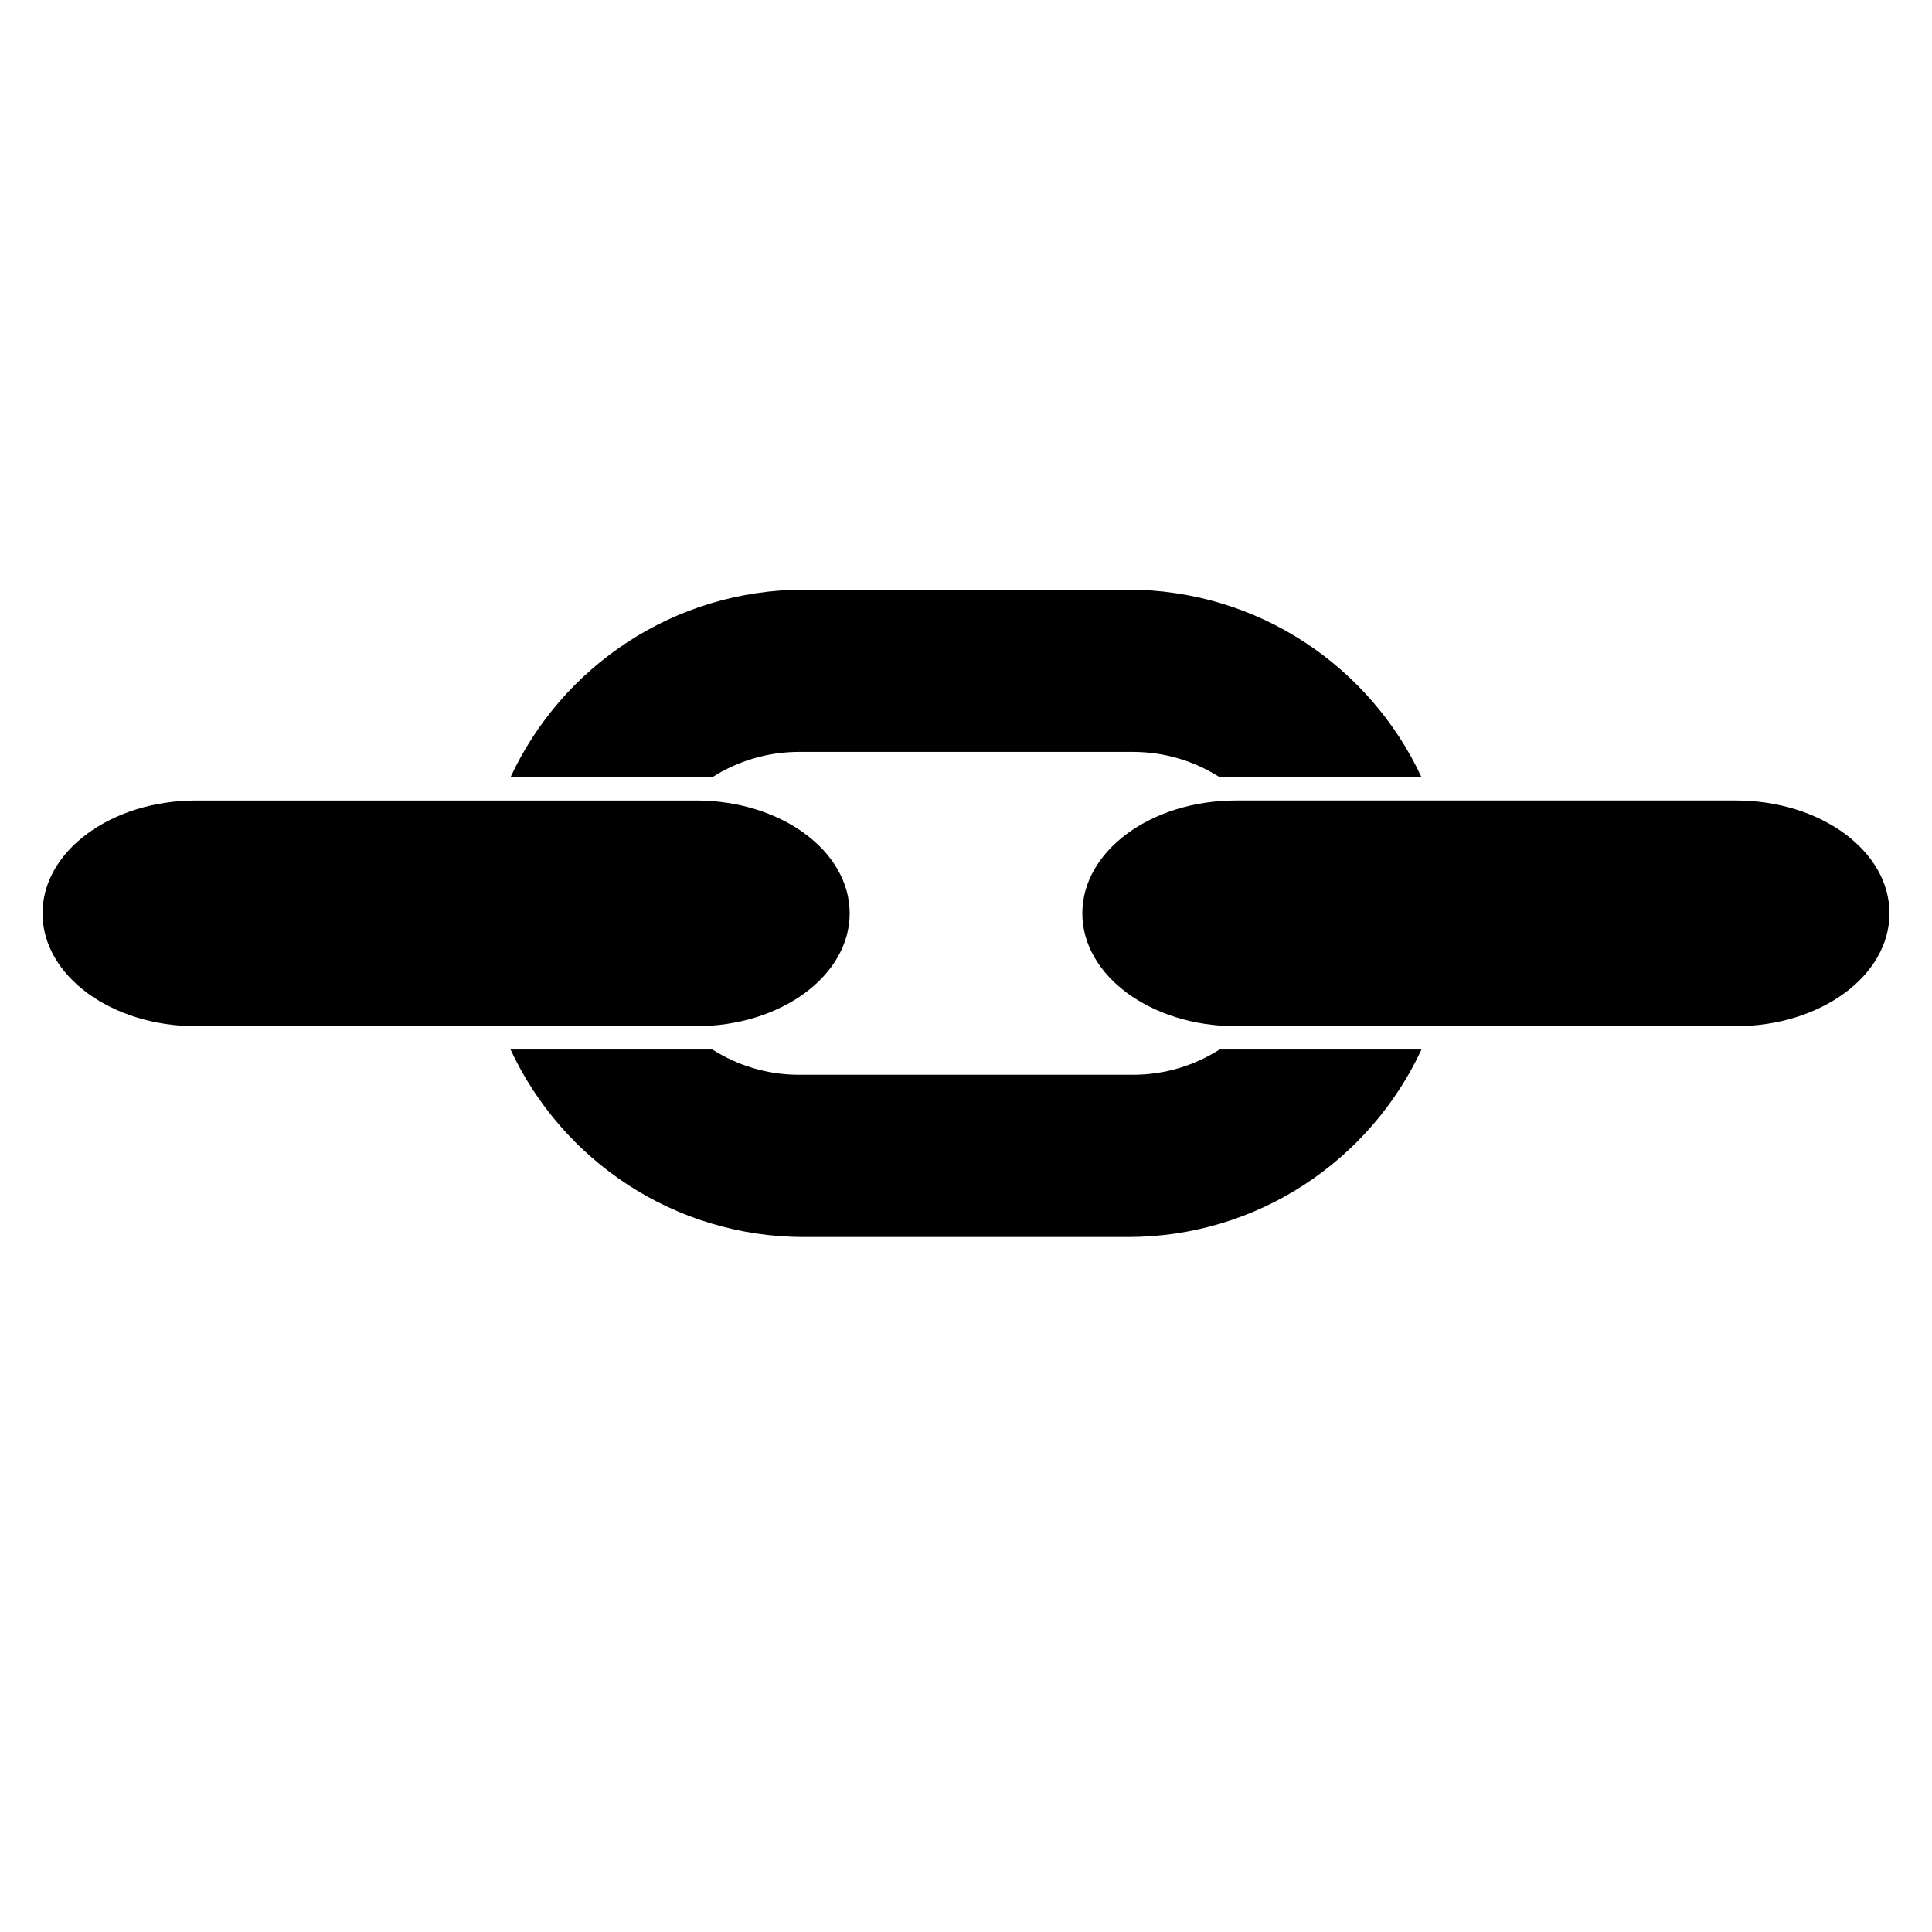 <svg xmlns="http://www.w3.org/2000/svg" xmlns:xlink="http://www.w3.org/1999/xlink" version="1.1" id="Layer_1" x="0px" y="0px" width="100.0px" height="100px" viewBox="0 0 250 250" enable-background="new 0 0 250 250" xml:space="preserve">
<path d="M90.076,103.584H25.374c-10.975,0-19.872,6.538-19.872,14.602s8.897,14.602,19.872,14.602h64.702  c10.975,0,19.872-6.538,19.872-14.602S101.051,103.584,90.076,103.584z"/>
<path d="M224.627,103.583h-64.701c-10.977,0-19.873,6.538-19.873,14.602s8.896,14.602,19.873,14.602h64.701  c10.975,0,19.871-6.538,19.871-14.602S235.602,103.583,224.627,103.583z"/>
<g>
	<path d="M92.187,100.564c3.24-2.066,7.085-3.269,11.213-3.269H146.6c4.129,0,7.973,1.203,11.213,3.269h26.127   c-6.656-14.326-21.162-24.263-37.998-24.263h-41.883c-16.835,0-31.342,9.938-37.997,24.263H92.187z"/>
	<path d="M157.812,135.807c-3.24,2.065-7.084,3.269-11.213,3.269H103.4c-4.127,0-7.972-1.203-11.212-3.269H66.062   c6.655,14.325,21.162,24.263,37.997,24.263h41.883c16.836,0,31.342-9.938,37.998-24.263H157.812z"/>
</g>
</svg>